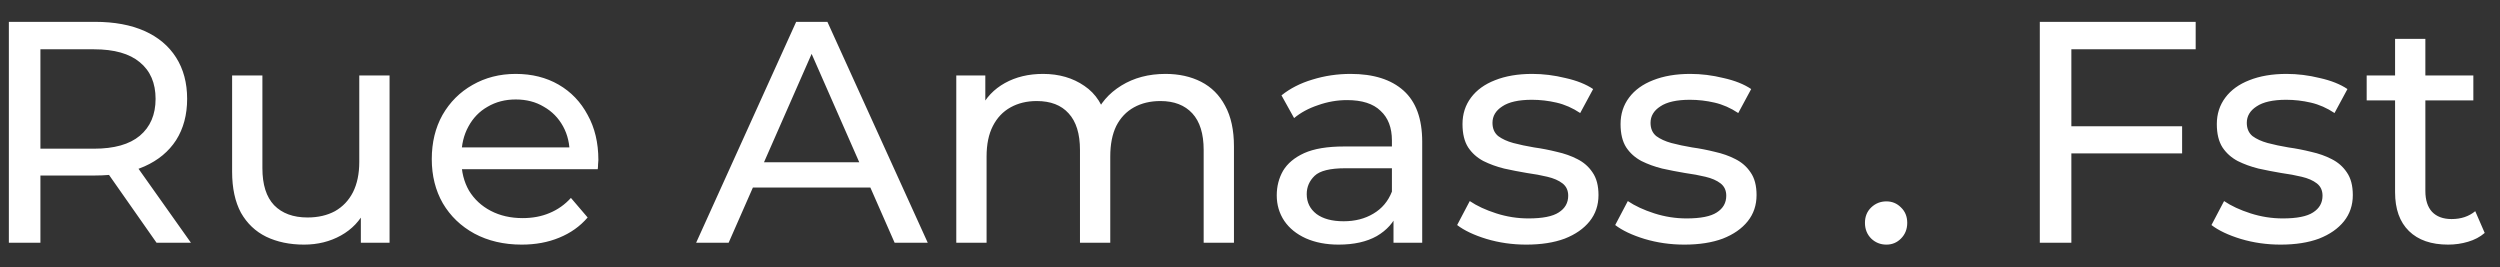 <svg width="103" height="11" viewBox="0 0 103 11" fill="none" xmlns="http://www.w3.org/2000/svg">
<rect x="0" y="0" width="103" height="11" fill="#333333" stroke="none"/>
<path d="M0.365 10V0.9H3.914C4.711 0.9 5.392 1.026 5.955 1.277C6.518 1.528 6.952 1.892 7.255 2.369C7.558 2.846 7.71 3.413 7.71 4.072C7.71 4.731 7.558 5.298 7.255 5.775C6.952 6.243 6.518 6.603 5.955 6.854C5.392 7.105 4.711 7.231 3.914 7.231H1.08L1.665 6.633V10H0.365ZM6.449 10L4.135 6.698H5.526L7.866 10H6.449ZM1.665 6.763L1.08 6.126H3.875C4.707 6.126 5.335 5.948 5.76 5.593C6.193 5.229 6.41 4.722 6.41 4.072C6.41 3.422 6.193 2.919 5.76 2.564C5.335 2.209 4.707 2.031 3.875 2.031H1.08L1.665 1.381V6.763ZM12.527 10.078C11.938 10.078 11.418 9.97 10.967 9.753C10.525 9.536 10.179 9.207 9.927 8.765C9.685 8.314 9.563 7.751 9.563 7.075V3.11H10.811V6.932C10.811 7.608 10.972 8.115 11.292 8.453C11.622 8.791 12.081 8.96 12.67 8.96C13.104 8.96 13.481 8.873 13.801 8.7C14.122 8.518 14.369 8.258 14.542 7.92C14.716 7.573 14.802 7.157 14.802 6.672V3.11H16.05V10H14.867V8.141L15.062 8.635C14.837 9.094 14.499 9.45 14.048 9.701C13.598 9.952 13.091 10.078 12.527 10.078ZM21.494 10.078C20.758 10.078 20.108 9.926 19.544 9.623C18.989 9.32 18.556 8.904 18.244 8.375C17.941 7.846 17.789 7.24 17.789 6.555C17.789 5.87 17.936 5.264 18.231 4.735C18.535 4.206 18.946 3.795 19.466 3.5C19.995 3.197 20.588 3.045 21.247 3.045C21.915 3.045 22.504 3.192 23.015 3.487C23.526 3.782 23.925 4.198 24.211 4.735C24.506 5.264 24.653 5.883 24.653 6.594C24.653 6.646 24.649 6.707 24.64 6.776C24.64 6.845 24.636 6.91 24.627 6.971H18.764V6.074H23.977L23.47 6.386C23.479 5.944 23.388 5.55 23.197 5.203C23.006 4.856 22.742 4.588 22.404 4.397C22.075 4.198 21.689 4.098 21.247 4.098C20.814 4.098 20.428 4.198 20.09 4.397C19.752 4.588 19.488 4.861 19.297 5.216C19.107 5.563 19.011 5.961 19.011 6.412V6.62C19.011 7.079 19.115 7.491 19.323 7.855C19.54 8.21 19.839 8.488 20.22 8.687C20.602 8.886 21.039 8.986 21.533 8.986C21.941 8.986 22.309 8.917 22.638 8.778C22.976 8.639 23.271 8.431 23.522 8.154L24.211 8.96C23.899 9.324 23.509 9.601 23.041 9.792C22.582 9.983 22.066 10.078 21.494 10.078ZM28.681 10L32.802 0.9H34.089L38.223 10H36.858L33.179 1.628H33.699L30.02 10H28.681ZM30.436 7.725L30.787 6.685H35.909L36.286 7.725H30.436ZM48.018 3.045C48.572 3.045 49.062 3.153 49.487 3.37C49.911 3.587 50.241 3.916 50.475 4.358C50.718 4.8 50.839 5.359 50.839 6.035V10H49.591V6.178C49.591 5.511 49.435 5.008 49.123 4.67C48.811 4.332 48.373 4.163 47.81 4.163C47.394 4.163 47.03 4.25 46.718 4.423C46.406 4.596 46.163 4.852 45.99 5.19C45.825 5.528 45.743 5.948 45.743 6.451V10H44.495V6.178C44.495 5.511 44.339 5.008 44.027 4.67C43.724 4.332 43.286 4.163 42.714 4.163C42.306 4.163 41.947 4.25 41.635 4.423C41.323 4.596 41.08 4.852 40.907 5.19C40.733 5.528 40.647 5.948 40.647 6.451V10H39.399V3.11H40.595V4.943L40.4 4.475C40.617 4.024 40.95 3.673 41.401 3.422C41.852 3.171 42.376 3.045 42.974 3.045C43.633 3.045 44.2 3.21 44.677 3.539C45.154 3.86 45.465 4.349 45.613 5.008L45.106 4.8C45.314 4.271 45.678 3.847 46.198 3.526C46.718 3.205 47.325 3.045 48.018 3.045ZM57.412 10V8.544L57.347 8.271V5.788C57.347 5.259 57.191 4.852 56.879 4.566C56.576 4.271 56.117 4.124 55.501 4.124C55.094 4.124 54.695 4.193 54.305 4.332C53.915 4.462 53.586 4.64 53.317 4.865L52.797 3.929C53.153 3.643 53.577 3.426 54.071 3.279C54.574 3.123 55.098 3.045 55.644 3.045C56.589 3.045 57.317 3.275 57.828 3.734C58.34 4.193 58.595 4.895 58.595 5.84V10H57.412ZM55.15 10.078C54.639 10.078 54.188 9.991 53.798 9.818C53.417 9.645 53.122 9.406 52.914 9.103C52.706 8.791 52.602 8.44 52.602 8.05C52.602 7.677 52.689 7.339 52.862 7.036C53.044 6.733 53.334 6.49 53.733 6.308C54.141 6.126 54.687 6.035 55.371 6.035H57.555V6.932H55.423C54.799 6.932 54.379 7.036 54.162 7.244C53.946 7.452 53.837 7.703 53.837 7.998C53.837 8.336 53.971 8.609 54.24 8.817C54.509 9.016 54.882 9.116 55.358 9.116C55.826 9.116 56.233 9.012 56.58 8.804C56.935 8.596 57.191 8.293 57.347 7.894L57.594 8.752C57.429 9.159 57.139 9.484 56.723 9.727C56.307 9.961 55.783 10.078 55.15 10.078ZM62.881 10.078C62.309 10.078 61.763 10 61.243 9.844C60.731 9.688 60.328 9.497 60.034 9.272L60.554 8.284C60.848 8.483 61.212 8.652 61.646 8.791C62.079 8.93 62.521 8.999 62.972 8.999C63.552 8.999 63.968 8.917 64.22 8.752C64.48 8.587 64.61 8.358 64.61 8.063C64.61 7.846 64.532 7.677 64.376 7.556C64.22 7.435 64.012 7.344 63.752 7.283C63.5 7.222 63.219 7.17 62.907 7.127C62.595 7.075 62.283 7.014 61.971 6.945C61.659 6.867 61.373 6.763 61.113 6.633C60.853 6.494 60.645 6.308 60.489 6.074C60.333 5.831 60.255 5.511 60.255 5.112C60.255 4.696 60.372 4.332 60.606 4.02C60.84 3.708 61.169 3.47 61.594 3.305C62.027 3.132 62.538 3.045 63.128 3.045C63.578 3.045 64.033 3.101 64.493 3.214C64.961 3.318 65.342 3.47 65.637 3.669L65.104 4.657C64.792 4.449 64.467 4.306 64.129 4.228C63.791 4.15 63.453 4.111 63.115 4.111C62.569 4.111 62.161 4.202 61.893 4.384C61.624 4.557 61.49 4.783 61.49 5.06C61.49 5.294 61.568 5.476 61.724 5.606C61.888 5.727 62.096 5.823 62.348 5.892C62.608 5.961 62.894 6.022 63.206 6.074C63.518 6.117 63.83 6.178 64.142 6.256C64.454 6.325 64.735 6.425 64.987 6.555C65.247 6.685 65.455 6.867 65.611 7.101C65.775 7.335 65.858 7.647 65.858 8.037C65.858 8.453 65.736 8.813 65.494 9.116C65.251 9.419 64.909 9.658 64.467 9.831C64.025 9.996 63.496 10.078 62.881 10.078ZM69.393 10.078C68.821 10.078 68.275 10 67.755 9.844C67.244 9.688 66.841 9.497 66.546 9.272L67.066 8.284C67.361 8.483 67.725 8.652 68.158 8.791C68.592 8.93 69.034 8.999 69.484 8.999C70.065 8.999 70.481 8.917 70.732 8.752C70.992 8.587 71.122 8.358 71.122 8.063C71.122 7.846 71.044 7.677 70.888 7.556C70.732 7.435 70.524 7.344 70.264 7.283C70.013 7.222 69.731 7.17 69.419 7.127C69.107 7.075 68.795 7.014 68.483 6.945C68.171 6.867 67.885 6.763 67.625 6.633C67.365 6.494 67.157 6.308 67.001 6.074C66.845 5.831 66.767 5.511 66.767 5.112C66.767 4.696 66.884 4.332 67.118 4.02C67.352 3.708 67.682 3.47 68.106 3.305C68.54 3.132 69.051 3.045 69.64 3.045C70.091 3.045 70.546 3.101 71.005 3.214C71.473 3.318 71.855 3.47 72.149 3.669L71.616 4.657C71.304 4.449 70.979 4.306 70.641 4.228C70.303 4.15 69.965 4.111 69.627 4.111C69.081 4.111 68.674 4.202 68.405 4.384C68.137 4.557 68.002 4.783 68.002 5.06C68.002 5.294 68.08 5.476 68.236 5.606C68.401 5.727 68.609 5.823 68.86 5.892C69.12 5.961 69.406 6.022 69.718 6.074C70.03 6.117 70.342 6.178 70.654 6.256C70.966 6.325 71.248 6.425 71.499 6.555C71.759 6.685 71.967 6.867 72.123 7.101C72.288 7.335 72.37 7.647 72.37 8.037C72.37 8.453 72.249 8.813 72.006 9.116C71.764 9.419 71.421 9.658 70.979 9.831C70.537 9.996 70.009 10.078 69.393 10.078ZM77.72 10.078C77.478 10.078 77.27 9.996 77.096 9.831C76.923 9.658 76.836 9.441 76.836 9.181C76.836 8.921 76.923 8.709 77.096 8.544C77.27 8.379 77.478 8.297 77.72 8.297C77.954 8.297 78.154 8.379 78.318 8.544C78.492 8.709 78.578 8.921 78.578 9.181C78.578 9.441 78.492 9.658 78.318 9.831C78.154 9.996 77.954 10.078 77.72 10.078ZM85.21 5.203H89.903V6.321H85.21V5.203ZM85.34 10H84.04V0.9H90.462V2.031H85.34V10ZM93.959 10.078C93.387 10.078 92.841 10 92.321 9.844C91.809 9.688 91.406 9.497 91.112 9.272L91.632 8.284C91.927 8.483 92.29 8.652 92.724 8.791C93.157 8.93 93.599 8.999 94.05 8.999C94.63 8.999 95.046 8.917 95.298 8.752C95.558 8.587 95.688 8.358 95.688 8.063C95.688 7.846 95.61 7.677 95.454 7.556C95.298 7.435 95.09 7.344 94.83 7.283C94.579 7.222 94.297 7.17 93.985 7.127C93.673 7.075 93.361 7.014 93.049 6.945C92.737 6.867 92.451 6.763 92.191 6.633C91.931 6.494 91.723 6.308 91.567 6.074C91.411 5.831 91.333 5.511 91.333 5.112C91.333 4.696 91.45 4.332 91.684 4.02C91.918 3.708 92.247 3.47 92.672 3.305C93.105 3.132 93.617 3.045 94.206 3.045C94.656 3.045 95.112 3.101 95.571 3.214C96.039 3.318 96.42 3.47 96.715 3.669L96.182 4.657C95.87 4.449 95.545 4.306 95.207 4.228C94.869 4.15 94.531 4.111 94.193 4.111C93.647 4.111 93.24 4.202 92.971 4.384C92.702 4.557 92.568 4.783 92.568 5.06C92.568 5.294 92.646 5.476 92.802 5.606C92.966 5.727 93.174 5.823 93.426 5.892C93.686 5.961 93.972 6.022 94.284 6.074C94.596 6.117 94.908 6.178 95.22 6.256C95.532 6.325 95.814 6.425 96.065 6.555C96.325 6.685 96.533 6.867 96.689 7.101C96.853 7.335 96.936 7.647 96.936 8.037C96.936 8.453 96.814 8.813 96.572 9.116C96.329 9.419 95.987 9.658 95.545 9.831C95.103 9.996 94.574 10.078 93.959 10.078ZM100.862 10.078C100.168 10.078 99.631 9.892 99.249 9.519C98.868 9.146 98.677 8.613 98.677 7.92V1.602H99.925V7.868C99.925 8.241 100.017 8.527 100.199 8.726C100.389 8.925 100.658 9.025 101.005 9.025C101.395 9.025 101.72 8.917 101.98 8.7L102.37 9.597C102.179 9.762 101.949 9.883 101.681 9.961C101.421 10.039 101.148 10.078 100.862 10.078ZM97.507 4.137V3.11H101.902V4.137H97.507Z" fill="white"/>
</svg>
